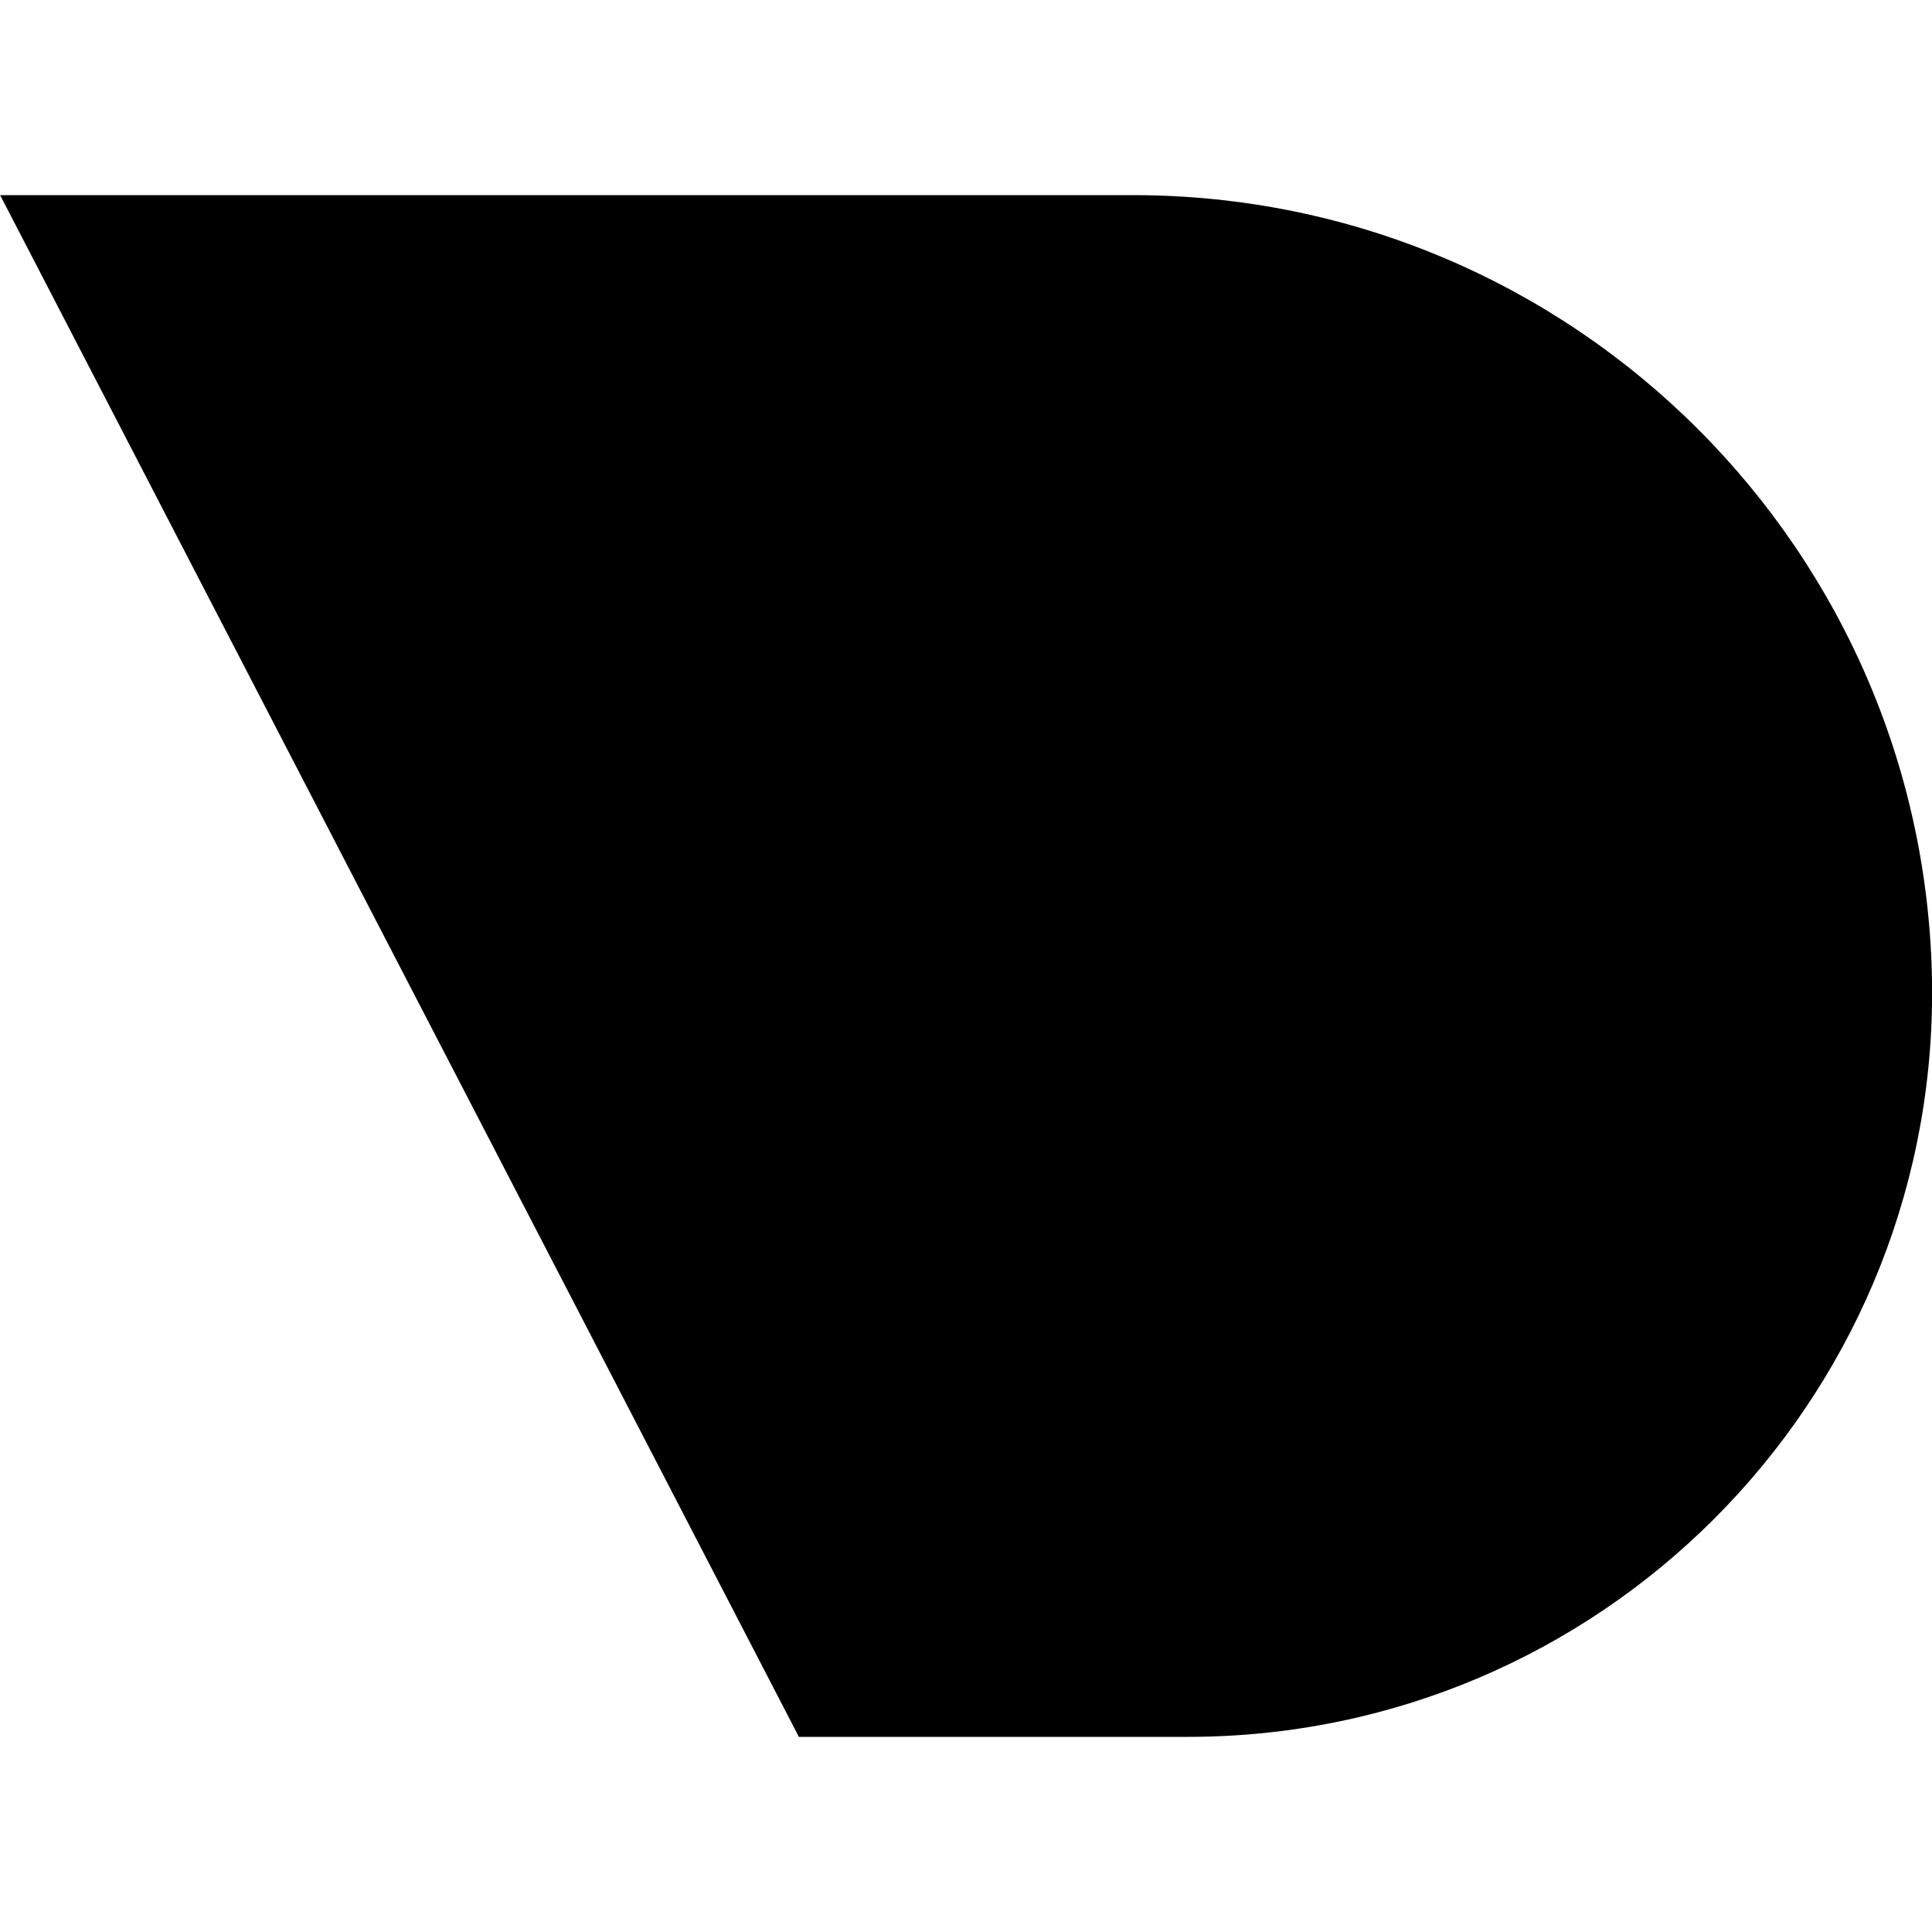 <svg version="1.1" viewBox="0 0 16 16" xmlns="http://www.w3.org/2000/svg">
 <path id="icon" d="m9.843 14.384h-3.227l-6.615-12.768h9.389c3.65 4e-3 6.607 2.962 6.611 6.611-4e-3 3.399-2.758 6.153-6.157 6.157z" stroke-width=".032"/>
</svg>
